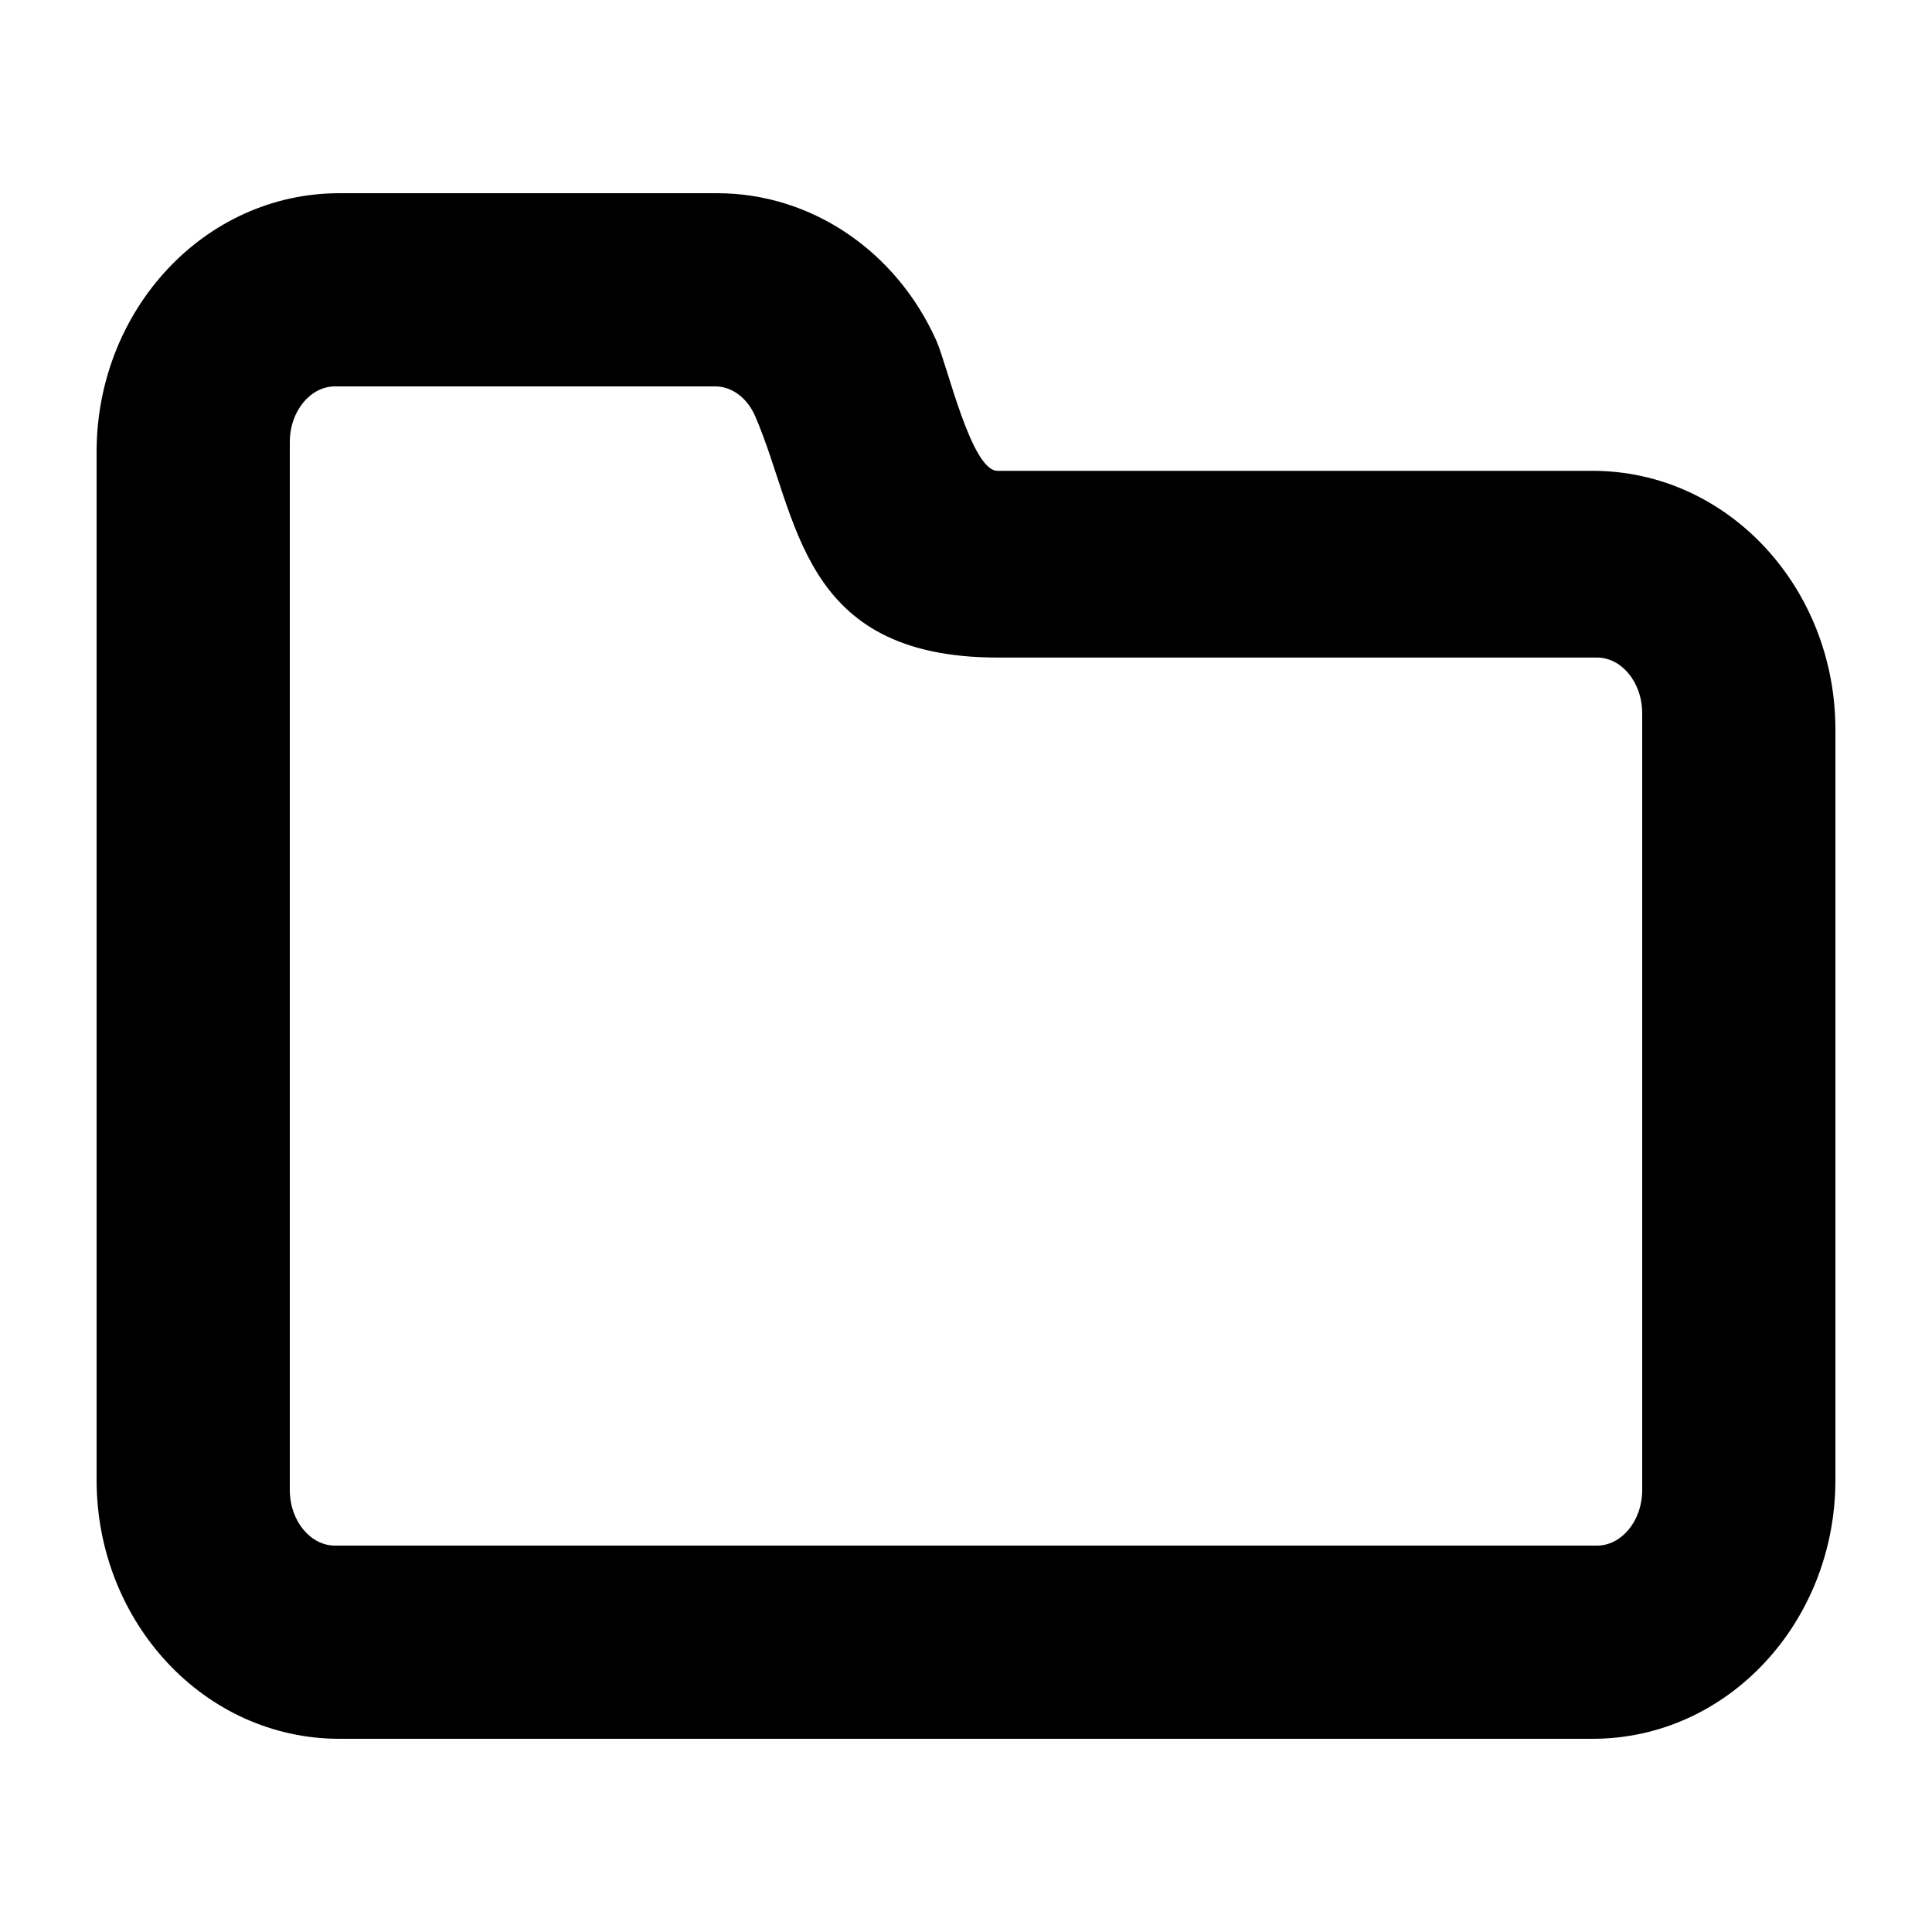 <?xml version="1.0" encoding="UTF-8"?>
<svg width="20px" height="20px" viewBox="0 0 20 20" version="1.1" xmlns="http://www.w3.org/2000/svg" xmlns:xlink="http://www.w3.org/1999/xlink">
    <!-- Generator: Sketch 63.1 (92452) - https://sketch.com -->
    <title>Icon/system/folder</title>
    <desc>Created with Sketch.</desc>
    <g id="Icon/system/folder" stroke="none" stroke-width="1" fill="none" fill-rule="evenodd">
        <path d="M7.424,2 L3.514,2 C2.113,2 1,3.211 1,4.678 L1,15.322 C1,16.789 2.113,18 3.514,18 L16.486,18 C17.887,18 19,16.789 19,15.322 L19,7.552 C19,6.085 17.887,4.874 16.486,4.874 L10.326,4.874 C10.054,4.874 9.807,3.779 9.692,3.524 C9.277,2.598 8.398,2 7.424,2 Z M3.466,4 L7.405,4 C7.571,4 7.731,4.112 7.816,4.305 C8.269,5.344 8.269,6.807 10.328,6.807 L16.534,6.807 C16.779,6.807 17,7.054 17,7.386 L17,15.422 C17,15.753 16.779,16 16.534,16 L3.466,16 C3.221,16 3,15.753 3,15.422 L3,4.578 C3,4.247 3.221,4 3.466,4 Z" id="Path" fill="#000000" fill-rule="nonzero"></path>
    </g>
</svg>